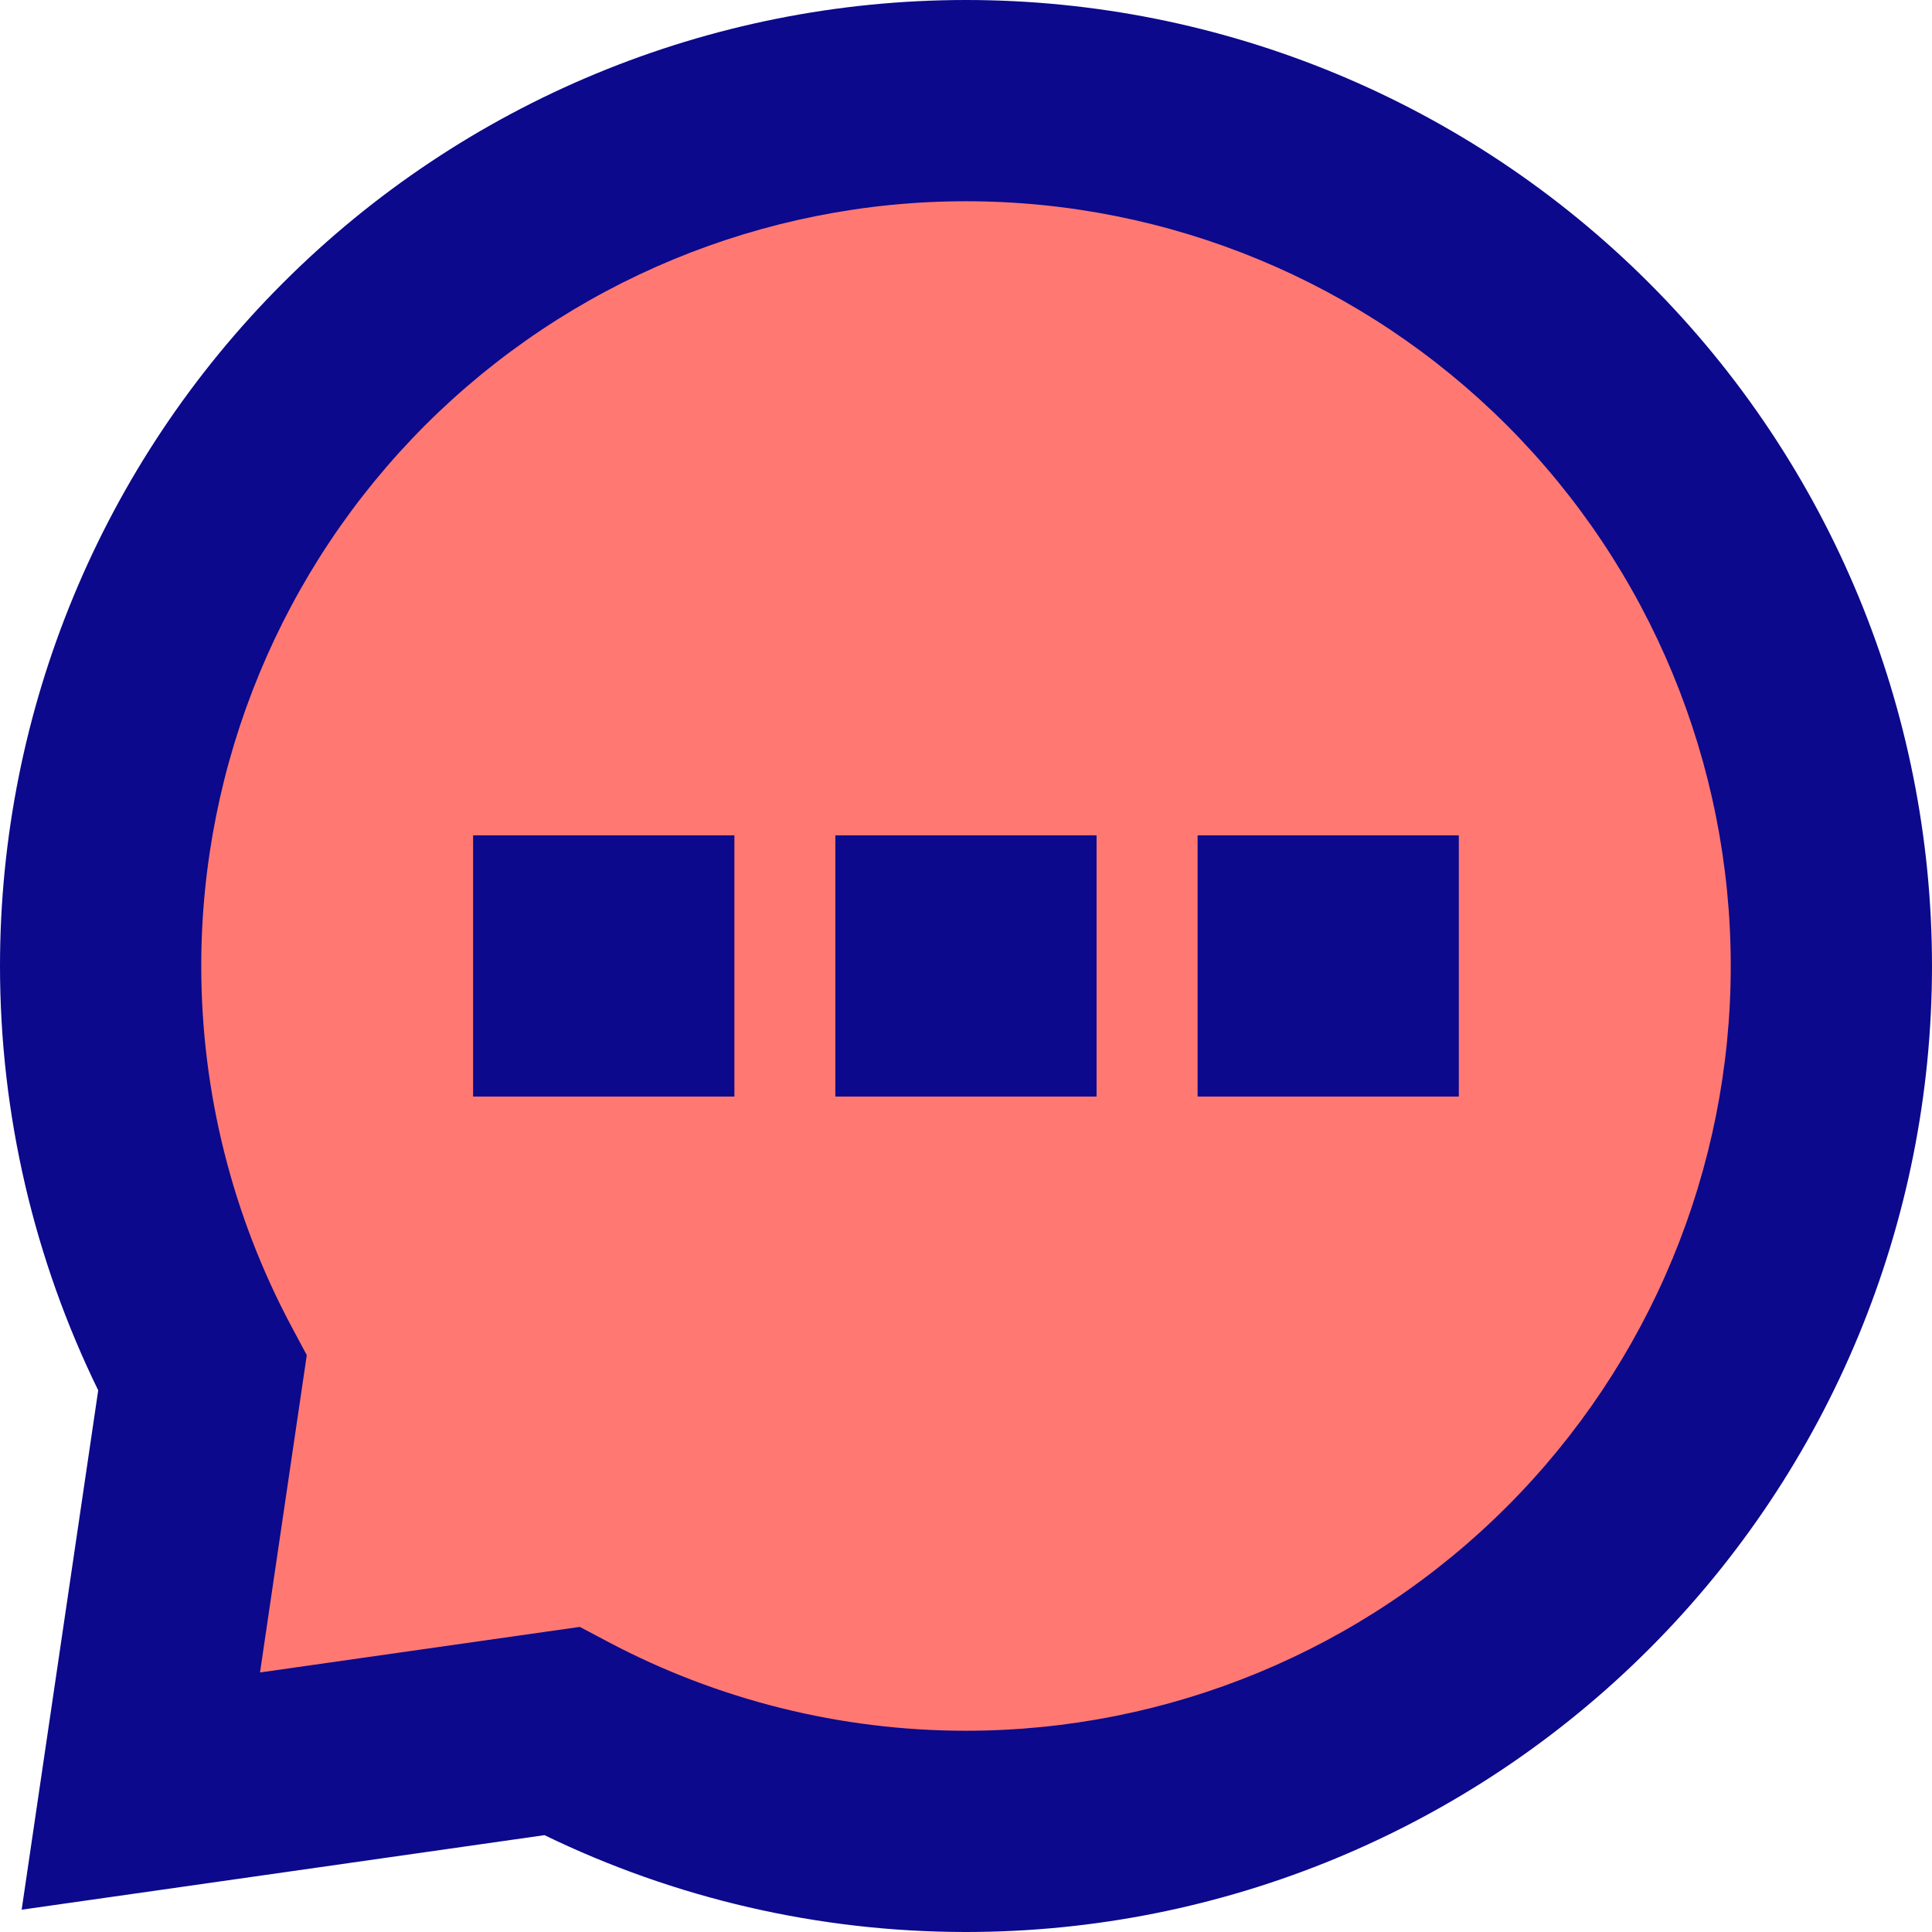 <svg xmlns="http://www.w3.org/2000/svg" fill="none" viewBox="0 0 24 24" id="Chat-Bubble-Typing-Oval--Streamline-Sharp">
  <desc>
    Chat Bubble Typing Oval Streamline Icon: https://streamlinehq.com
  </desc>
  <g id="chat-bubble-typing-oval--messages-message-bubble-typing-chat">
    <path id="Union" fill="#ff7972" d="M2.515 17.059C1.692 15.516 1.25 13.781 1.25 12c0 -2.851 1.133 -5.585 3.149 -7.601C6.415 2.383 9.149 1.25 12 1.25c2.851 0 5.585 1.133 7.601 3.149C21.617 6.415 22.75 9.149 22.75 12c0 2.851 -1.133 5.585 -3.149 7.601S14.851 22.75 12 22.75c-1.767 0 -3.488 -0.435 -5.022 -1.245L1.75 22.25l0.765 -5.191Z" stroke-width="1"></path>
    <path id="Union_2" fill="#0c098c" fill-rule="evenodd" d="M12 0C8.817 0 5.765 1.264 3.515 3.515 1.264 5.765 0 8.817 0 12c0 1.845 0.425 3.645 1.22 5.271l-0.707 4.796 -0.244 1.656 1.657 -0.236 4.838 -0.69C8.381 23.582 10.169 24 12 24c3.183 0 6.235 -1.264 8.485 -3.515C22.736 18.235 24 15.183 24 12c0 -3.183 -1.264 -6.235 -3.515 -8.485C18.235 1.264 15.183 0 12 0ZM5.282 5.282C7.064 3.501 9.48 2.5 12 2.5c2.52 0 4.936 1.001 6.718 2.782C20.499 7.064 21.5 9.48 21.5 12c0 2.52 -1.001 4.936 -2.783 6.718C16.936 20.499 14.52 21.5 12 21.5c-1.561 0 -3.083 -0.384 -4.438 -1.1l-0.359 -0.19 -0.402 0.057 -3.571 0.509 0.521 -3.535 0.06 -0.407 -0.194 -0.363C2.89 15.107 2.5 13.574 2.5 12c0 -2.52 1.001 -4.936 2.782 -6.718ZM7.127 10.377h-1.25v3.245h3.246v-3.245H7.127Zm4.5 0h-1.25v3.245h3.245v-3.245h-1.996Zm3.25 0h3.245v3.245h-3.245v-3.245Z" clip-rule="evenodd" stroke-width="1"></path>
  </g>
</svg>